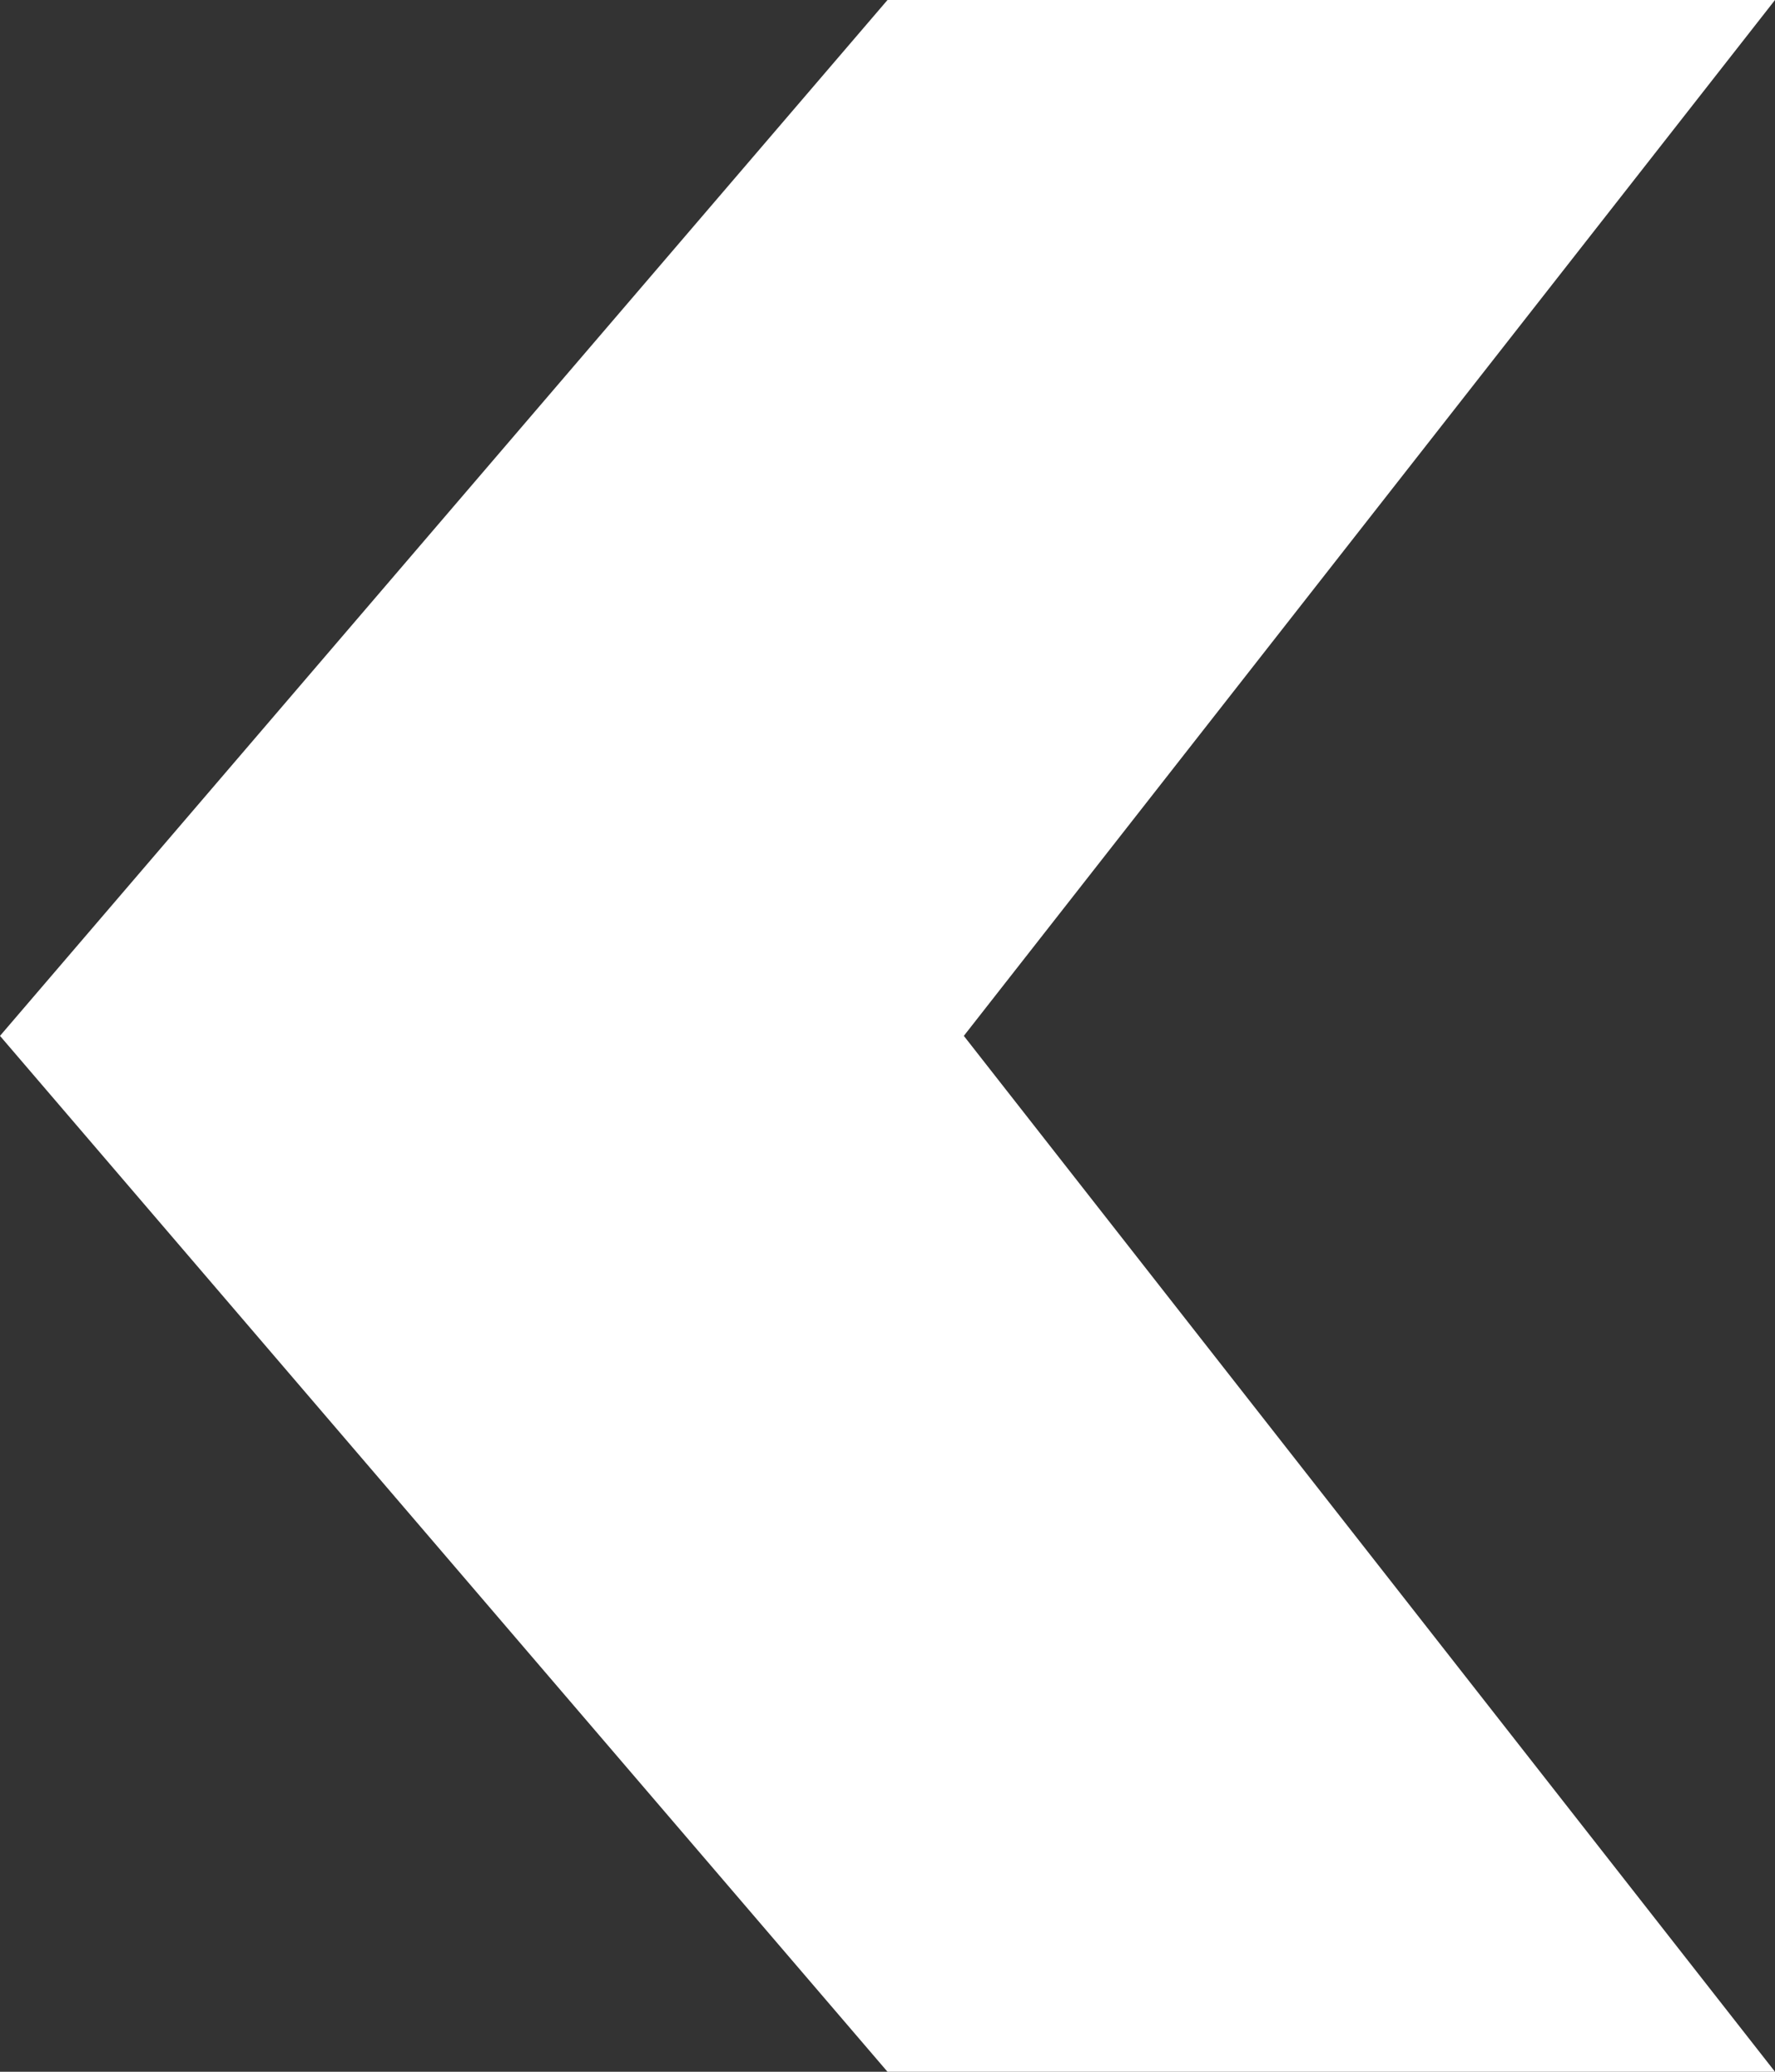 <?xml version="1.0" encoding="UTF-8" standalone="no"?>
<!-- Created with Inkscape (http://www.inkscape.org/) -->

<svg
   xmlns:dc="http://purl.org/dc/elements/1.1/"
   xmlns:cc="http://creativecommons.org/ns#"
   xmlns:rdf="http://www.w3.org/1999/02/22-rdf-syntax-ns#"
   xmlns:svg="http://www.w3.org/2000/svg"
   xmlns="http://www.w3.org/2000/svg"
   xmlns:sodipodi="http://sodipodi.sourceforge.net/DTD/sodipodi-0.dtd"
   xmlns:inkscape="http://www.inkscape.org/namespaces/inkscape"
   width="6mm"
   height="7mm"
   viewBox="0 0 6 7"
   version="1.1"
   id="svg8"
   sodipodi:docname="arrow-left.svg"
   inkscape:version="0.92.3 (2405546, 2018-03-11)">
  <rect x="0" y="0" width="6" height="7" fill="#333333" stroke="none"/>
  <defs
     id="defs2" />
  <sodipodi:namedview
     id="base"
     pagecolor="#ffffff"
     bordercolor="#666666"
     borderopacity="1.0"
     inkscape:pageopacity="0.0"
     inkscape:pageshadow="2"
     inkscape:zoom="5.6"
     inkscape:cx="-2.6297933"
     inkscape:cy="-15.403005"
     inkscape:document-units="mm"
     inkscape:current-layer="g4537"
     showgrid="false"
     inkscape:window-width="1920"
     inkscape:window-height="991"
     inkscape:window-x="0"
     inkscape:window-y="0"
     inkscape:window-maximized="1"
     showguides="true"
     inkscape:guide-bbox="true" />
  <g
     inkscape:label="Calque 1"
     inkscape:groupmode="layer"
     id="layer1"
     transform="translate(-0.495,0.489)">
    <g
       transform="translate(-0.005,0.011)"
       id="g4537">
      <path
         style="fill:#000000;fill-opacity:0"
         d="M 0,0.5 V 0 H 0.5 1 1.5 2 2.5 3 L 2.875,0.375 Q 2.75,0.75 2.5,1 2.25,1.25 2,1.5 1.75,1.75 1.5,2 1.25,2.25 1,2.5 0.75,2.75 0.375,2.875 L 0,3 V 2.5 2 1.5 1 0.5"
         id="path4529"
         inkscape:connector-curvature="0" />
      <path
         style="fill:#ffffff;fill-opacity:1"
         d="m 0.5,3 c 0,0 0,0 3,-3.5 1.154,0 1.962,0 3,0 C 3.758,3 3.758,3 3.758,3 c 0,0 0,0 2.742,3.5 -1.154,0 -1.962,0 -3,0"
         id="path4531"
         inkscape:connector-curvature="0"
         sodipodi:nodetypes="cccccc" />
      <path
         style="fill:#000000;fill-opacity:0"
         d="M 4.125,0.375 4,0 H 4.5 5 5.5 6 6.5 7 V 0.5 1 1.5 2 2.5 3 L 6.625,2.875 Q 6.25,2.75 6,2.5 5.75,2.25 5.5,2 5.25,1.75 5,1.5 4.75,1.25 4.5,1 4.25,0.75 4.125,0.375"
         id="path4533"
         inkscape:connector-curvature="0" />
      <path
         style="fill:#000000;fill-opacity:0"
         d="M 3,3.5 Q 3.25,3.25 3.5,3.25 3.75,3.25 4,3.5 4.25,3.75 4.5,4 4.75,4.25 5,4.5 5.25,4.75 5.5,5 5.75,5.25 5.875,5.625 L 6,6 H 5.5 5 4.5 4 3.5 3 2.5 2 1.5 1 L 1.125,5.625 Q 1.25,5.25 1.5,5 1.75,4.75 2,4.5 2.25,4.25 2.5,4 2.75,3.75 3,3.5"
         id="path4535"
         inkscape:connector-curvature="0" />
    </g>
  </g>
</svg>
